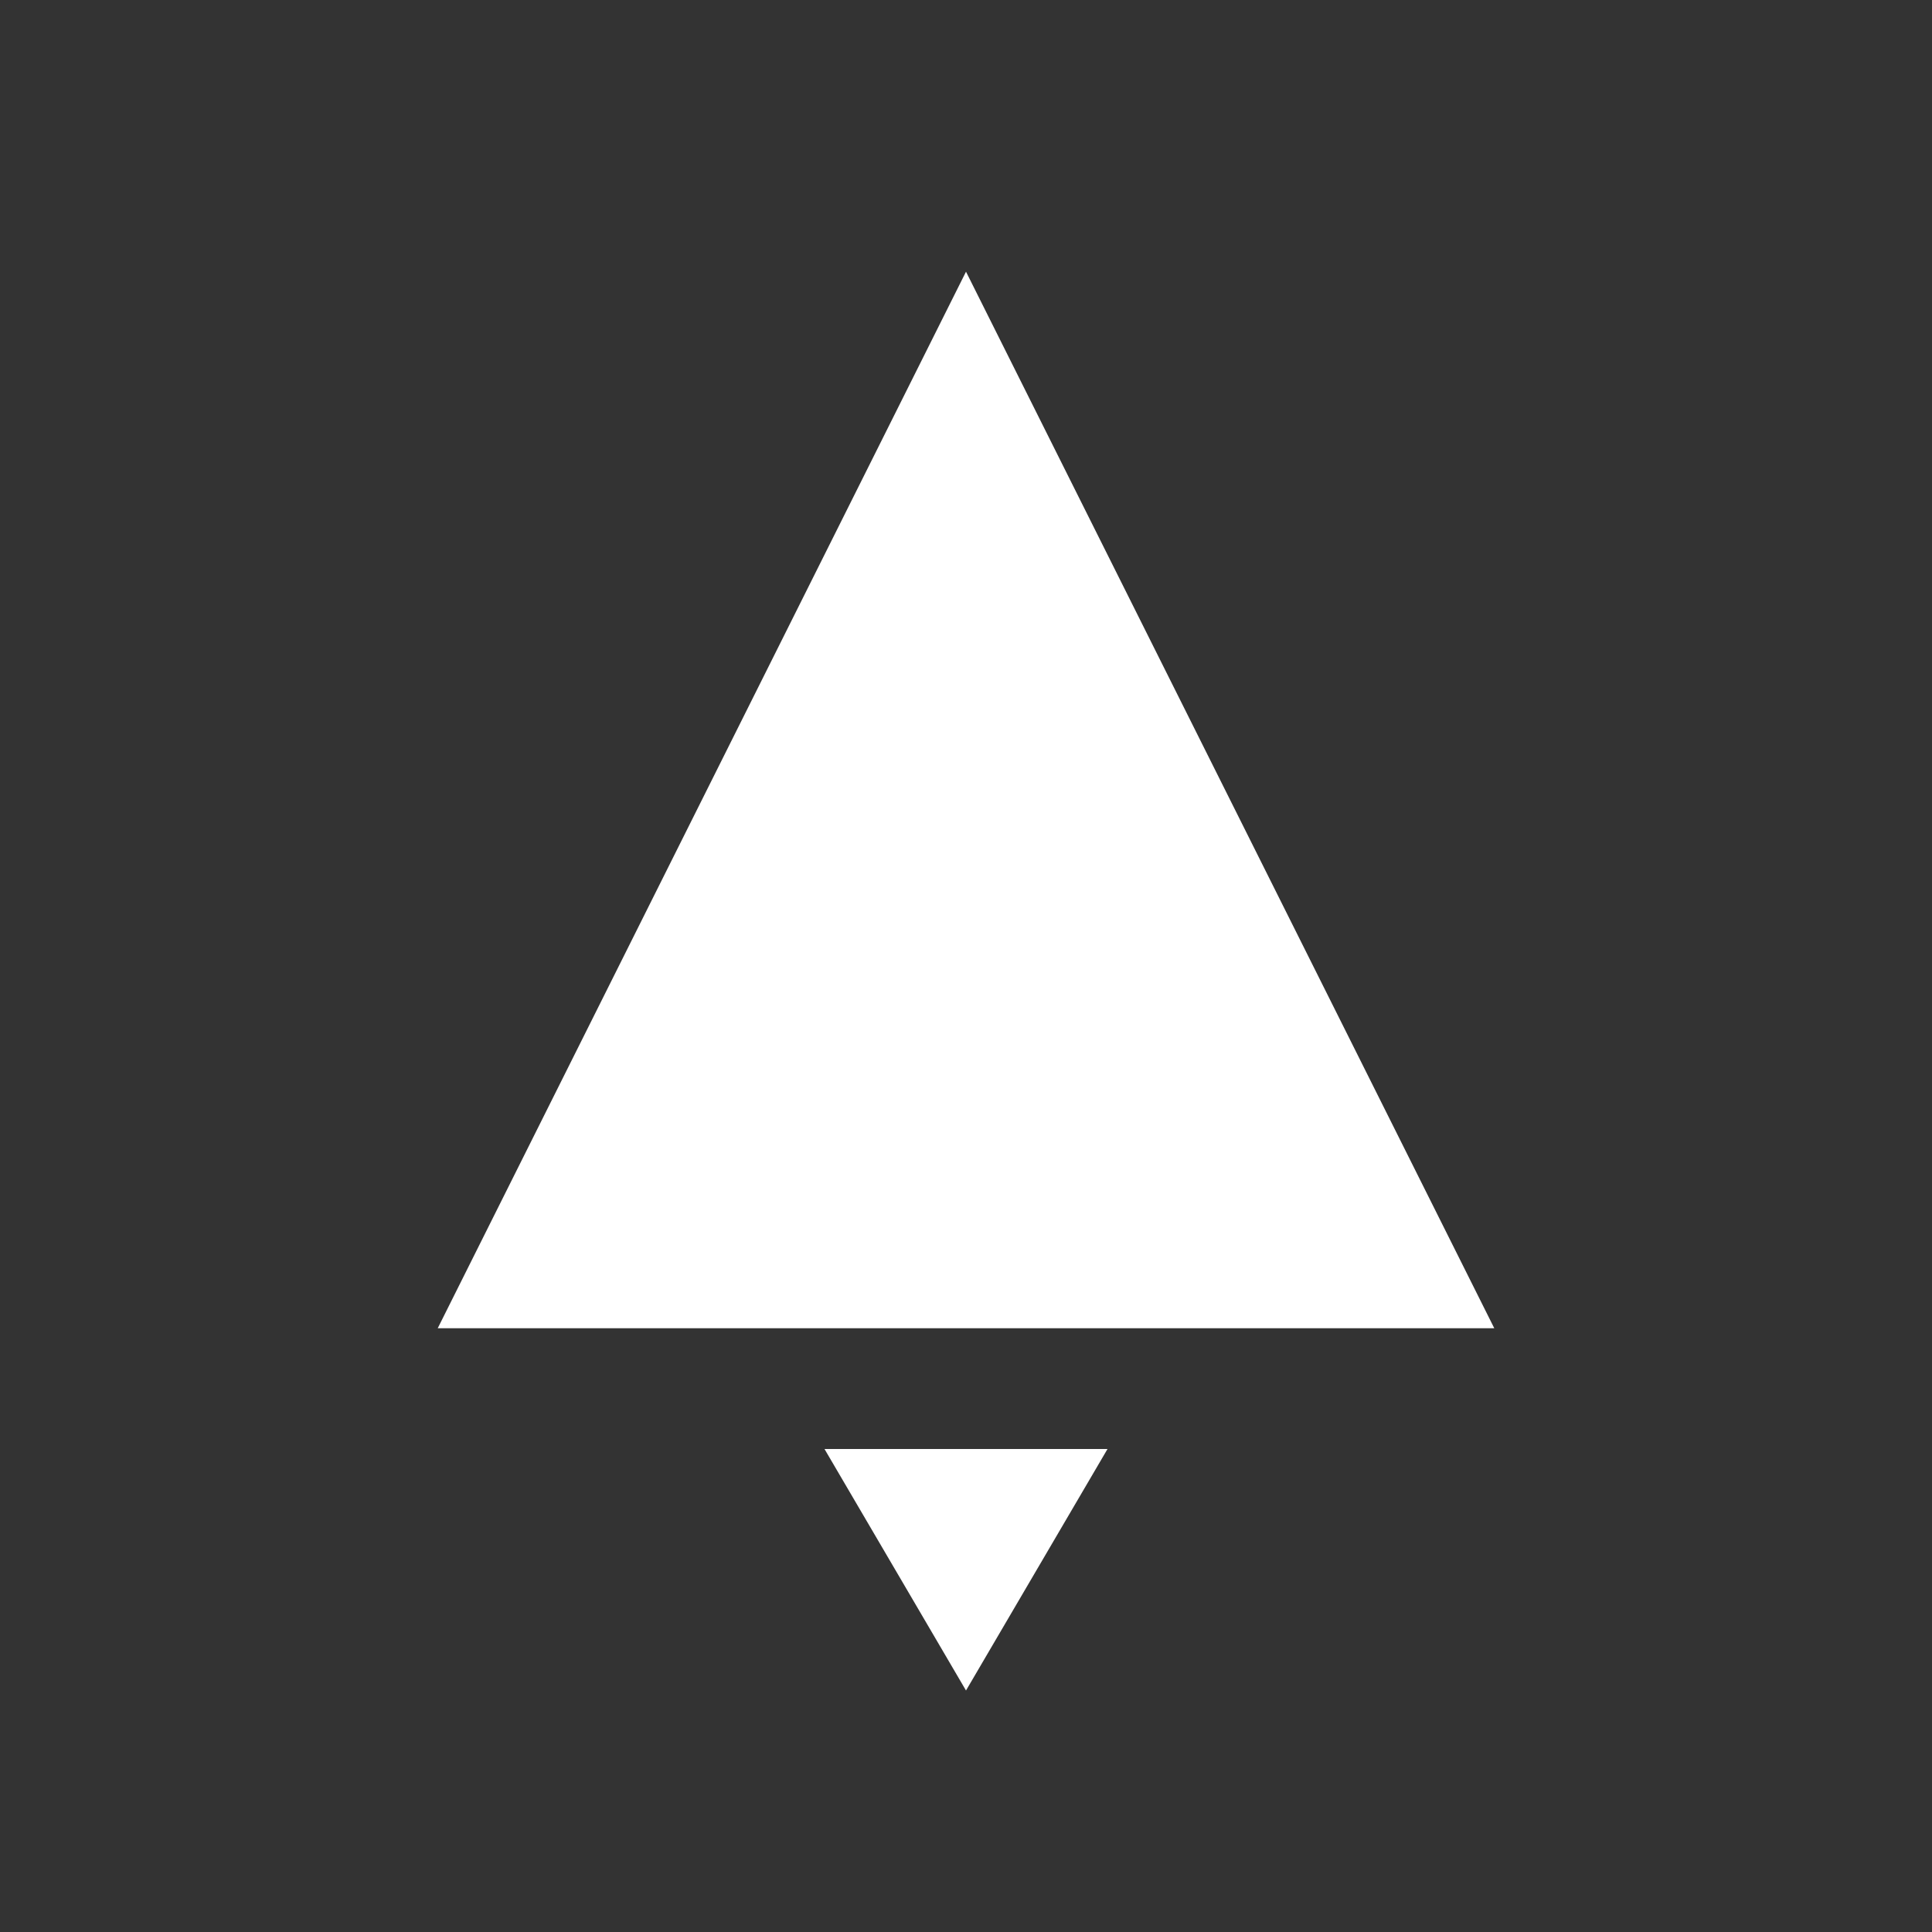 <svg width="1024" height="1024" xmlns="http://www.w3.org/2000/svg" style="background:#000"><rect width="100%" height="100%" fill="#333333" stroke="none"/><path d="M512 896l-75-128h150l-75 128zm280-192H232l280-560 280 560z" fill="#FFF" fill-rule="evenodd"/></svg>
